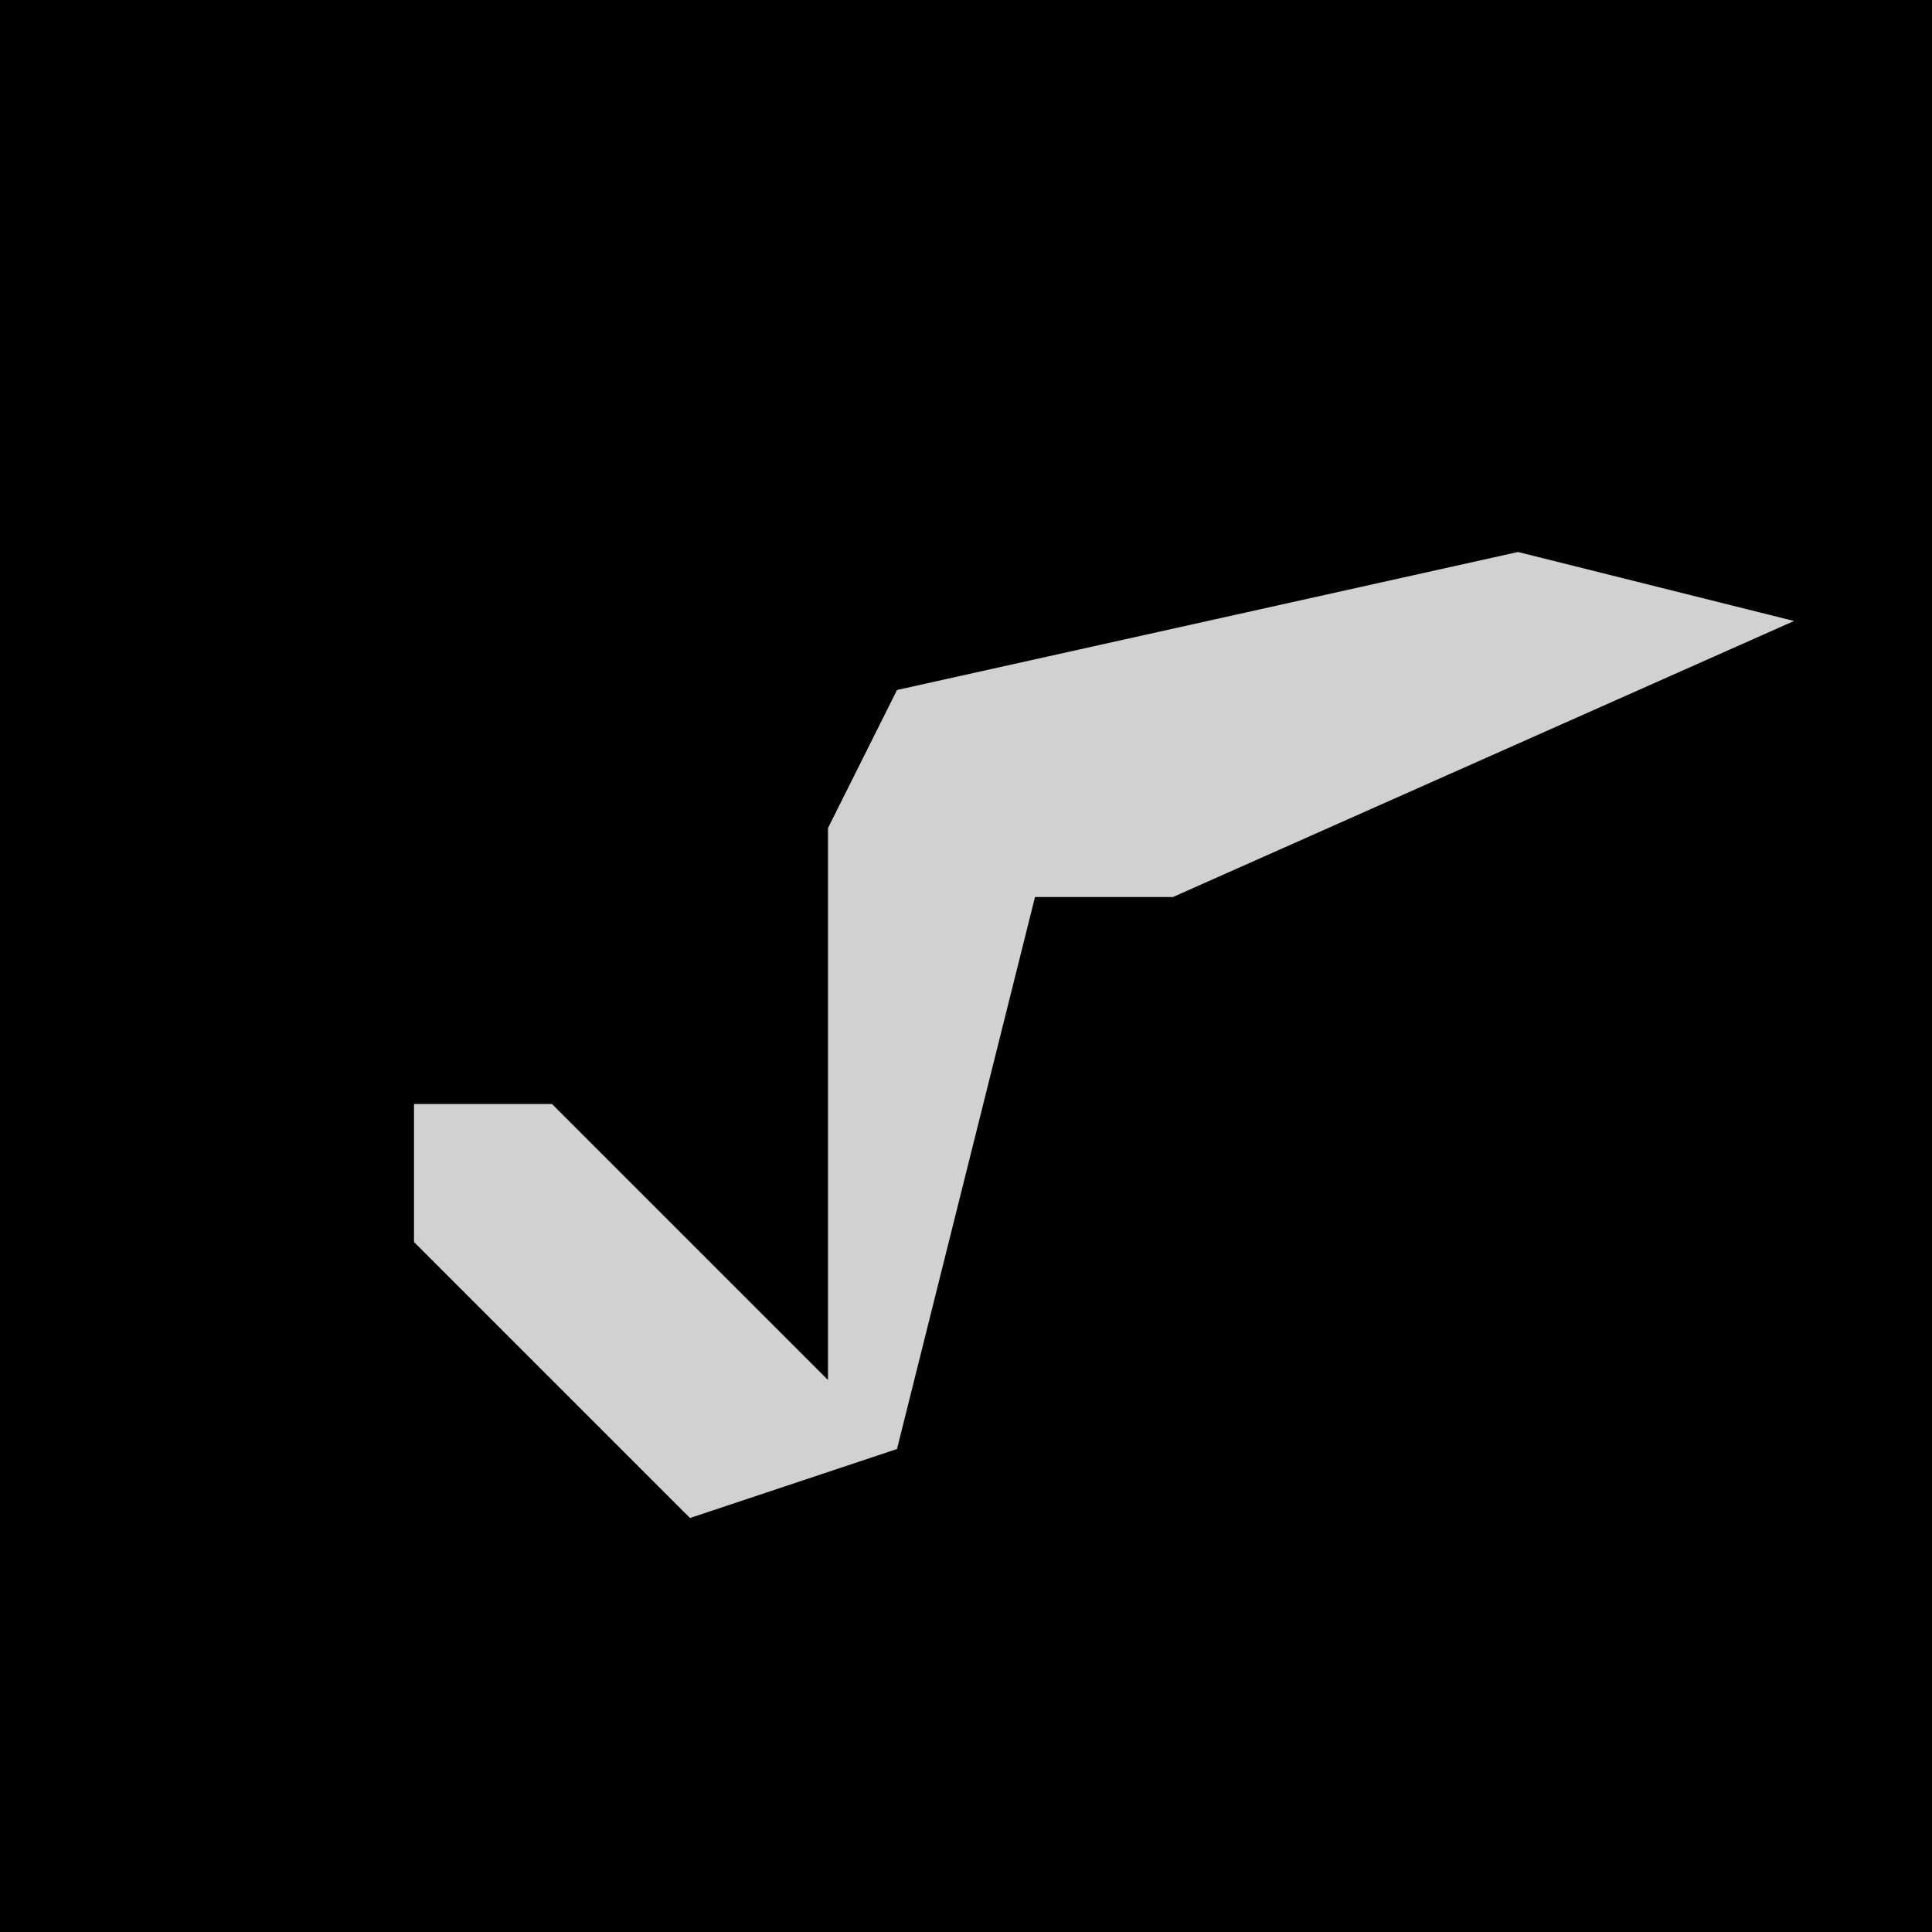 <?xml version="1.0" encoding="UTF-8"?>
<svg version="1.1" xmlns="http://www.w3.org/2000/svg" width="28" height="28">
<path d="M0,0 L28,0 L28,28 L0,28 Z " fill="#010101" transform="translate(0,0)"/>
<path d="M0,0 L4,1 L-5,5 L-7,5 L-9,13 L-12,14 L-16,10 L-16,8 L-14,8 L-10,12 L-10,4 L-9,2 Z " fill="#D1D1D1" transform="translate(22,8)"/>
</svg>
